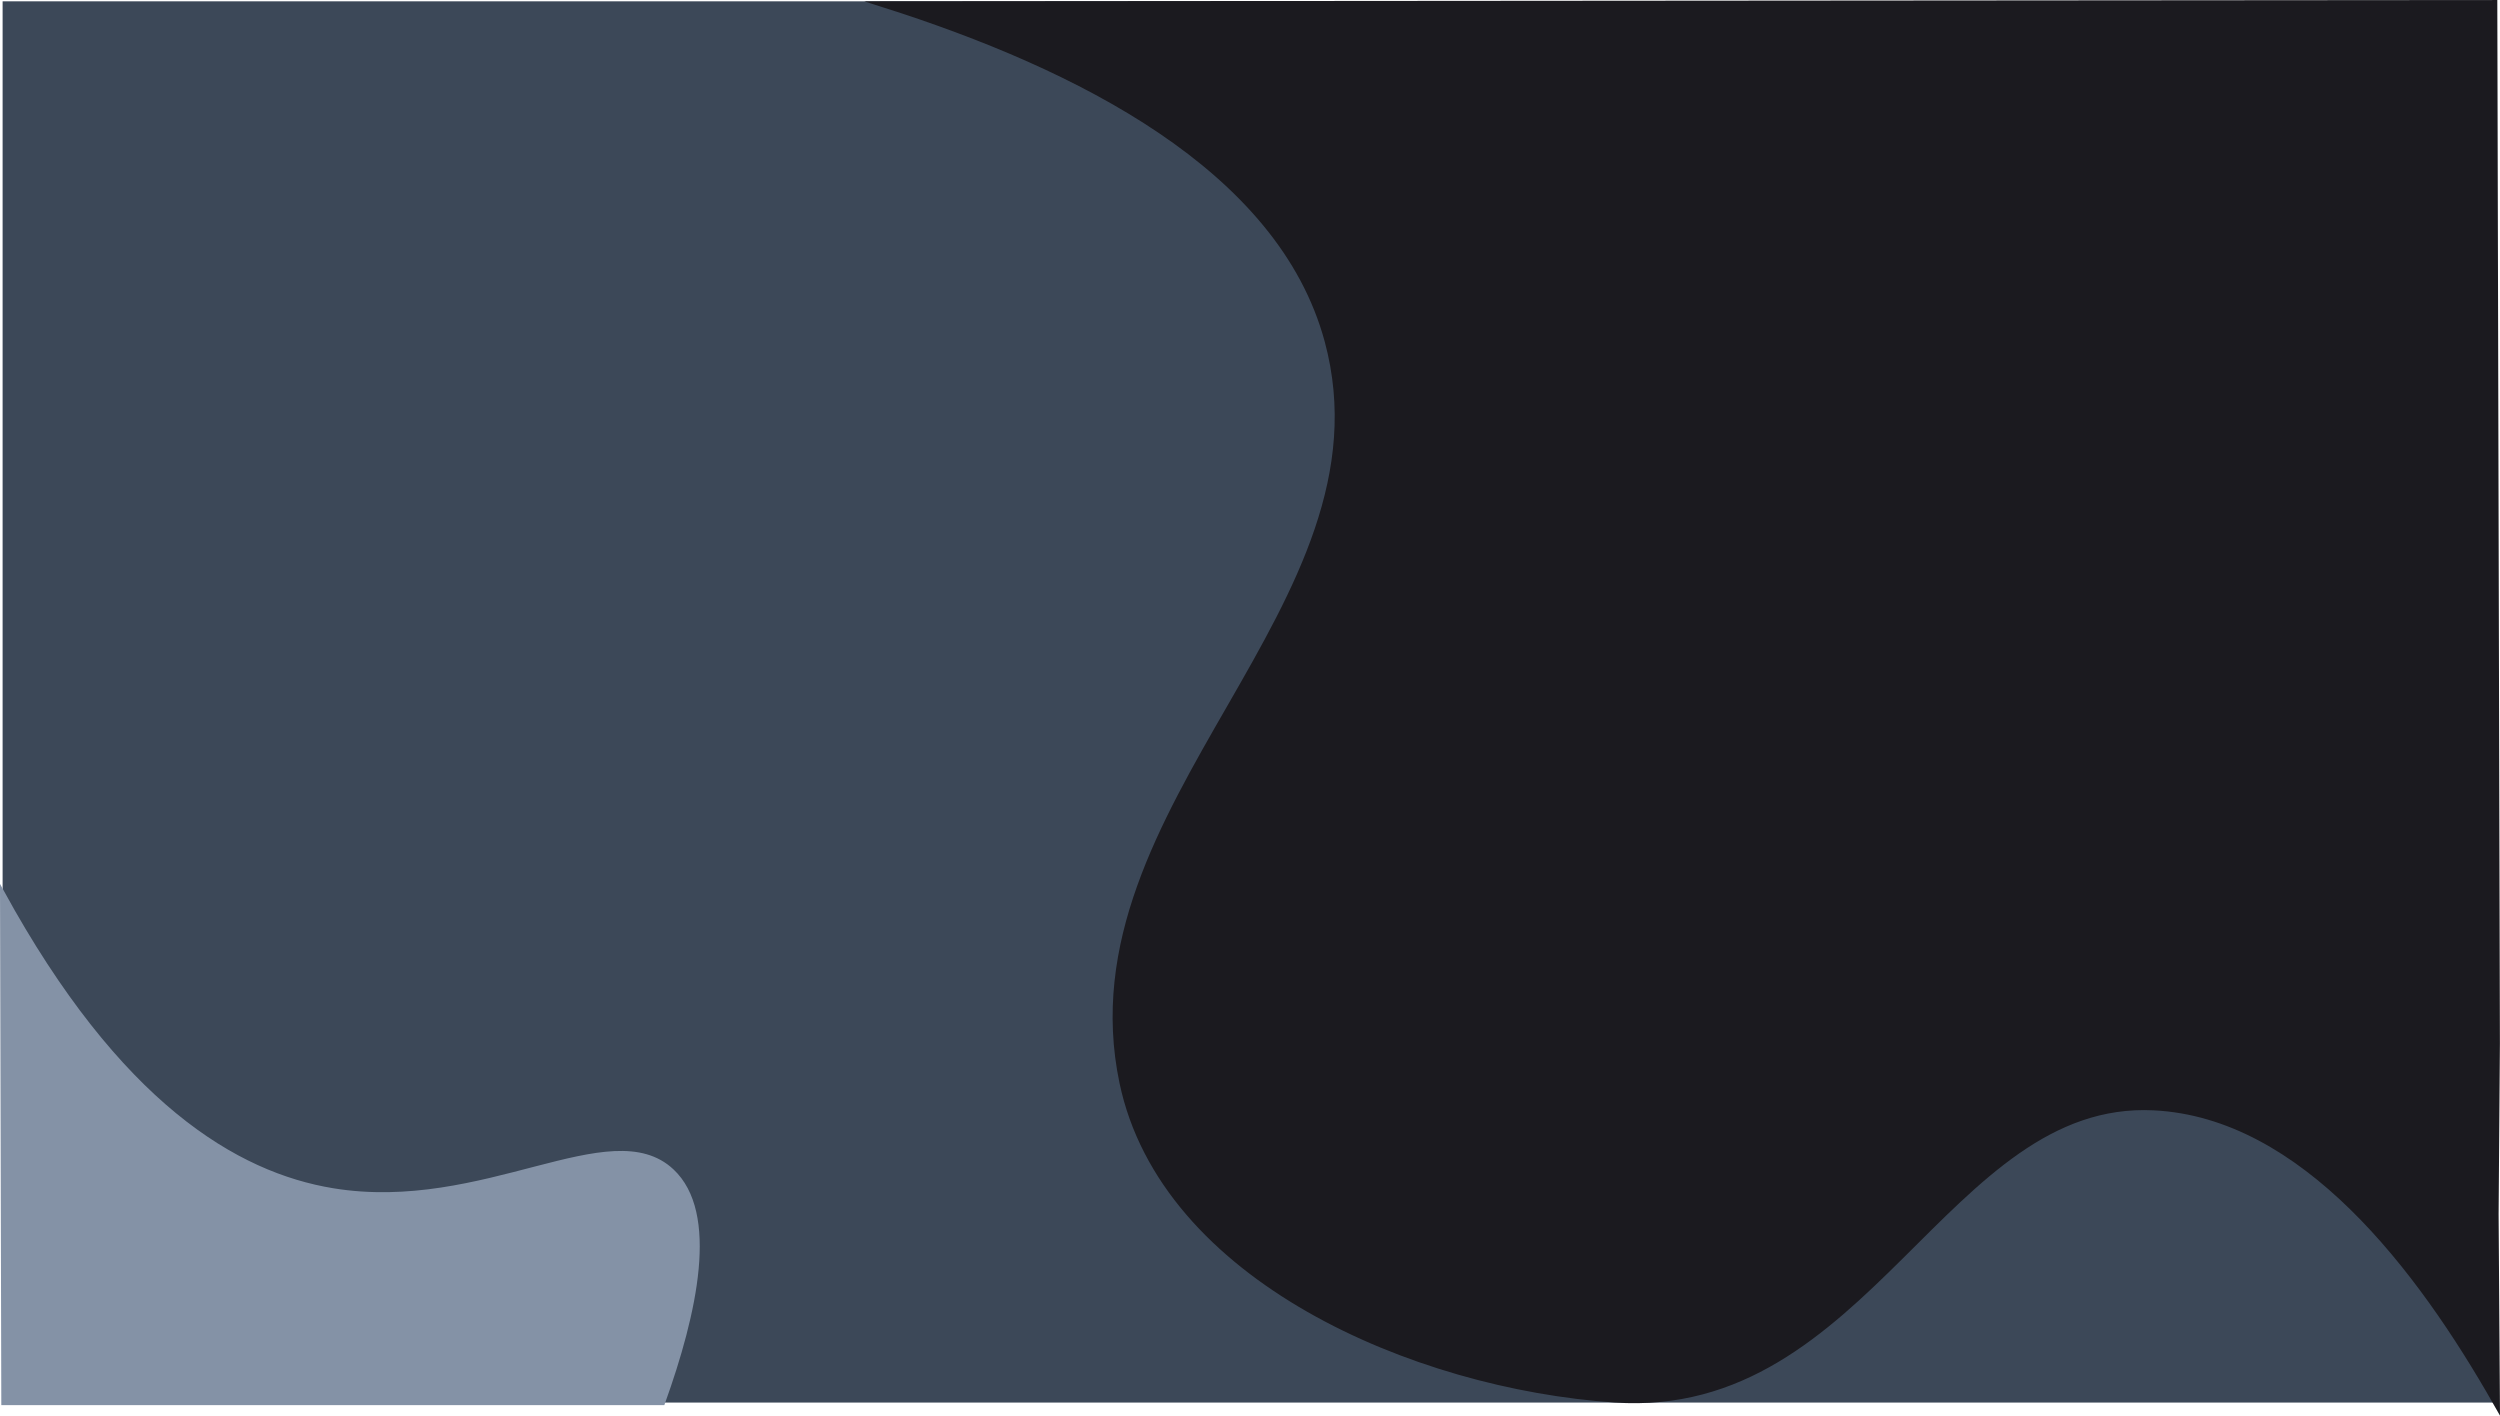 <svg id="Layer_1" data-name="Layer 1" xmlns="http://www.w3.org/2000/svg" viewBox="0 0 1925.08 1090.07"><defs><style>.cls-1{fill:#3c4858;}.cls-2{fill:#1b1a1f;stroke:#1b1a1f;stroke-width:5px;}.cls-2,.cls-3{stroke-miterlimit:10;}.cls-3{fill:#8492a6;stroke:#8492a6;stroke-width:3px;}</style></defs><rect class="cls-1" x="2.01" y="1.02" width="1920" height="1079"/><path class="cls-2" d="M1919.5,934q.49-65.75,1-131.5l-2-801-1239,1c147.66,47.1,304.89,125.05,341,259,55.1,204.43-202.83,357.49-158,571,31.55,150.26,224.25,233.54,379,244,194.43,13.14,254.62-232.93,415-225,115.32,5.7,204.67,123.64,264,228Q1920,1006.75,1919.5,934Z" transform="translate(2.01 1)"/><path class="cls-3" d="M-.5,685.5c89.77,164,180.27,217.78,255,230,116.1,19,213.77-59.16,261-15,34.91,32.64,18,109.44-7,179H.5Z" transform="translate(2.01 1)"/></svg>